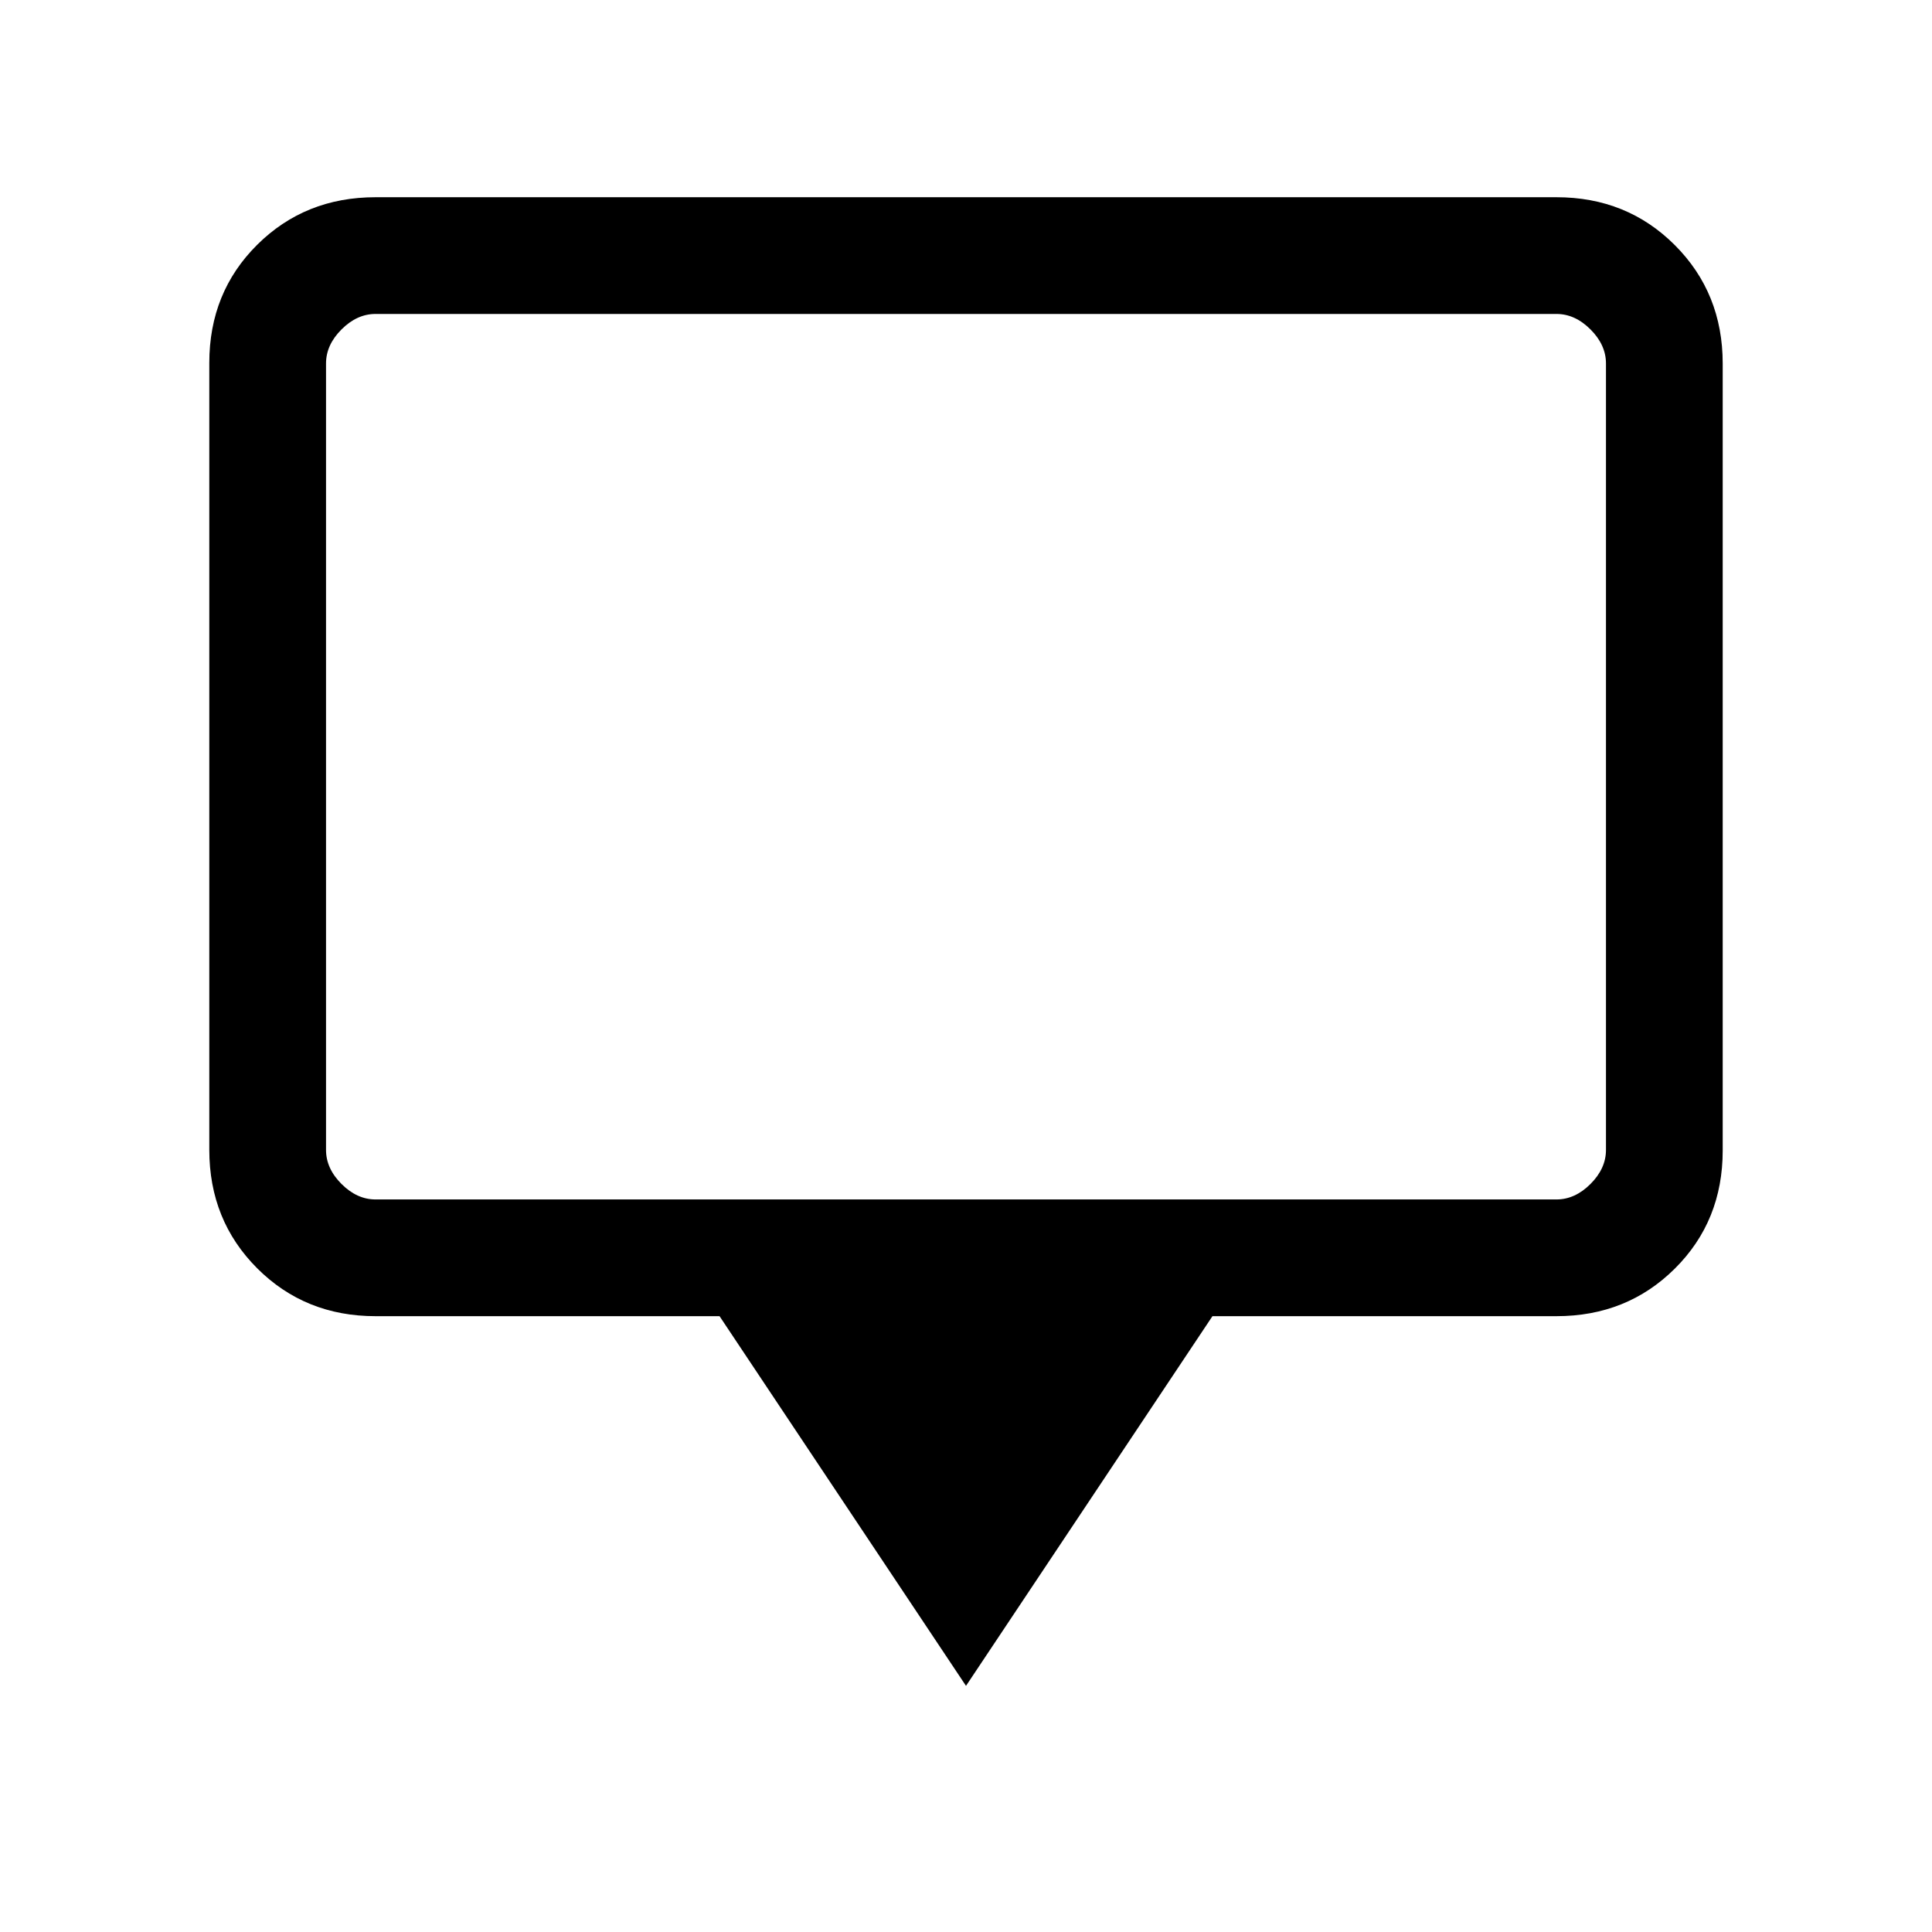 <svg xmlns="http://www.w3.org/2000/svg" height="20" viewBox="0 -960 960 960" width="20"><path d="M480-122.307 357.538-306H186.615q-35.04 0-58.828-23.799Q104-353.599 104-388.656v-391.012q0-35.057 23.787-58.695Q151.575-862 186.615-862h586.77q35.04 0 58.828 23.799Q856-814.401 856-779.344v391.012q0 35.057-23.787 58.695Q808.425-306 773.385-306H602.462L480-122.307ZM186.615-364h586.77q9.23 0 16.923-7.692Q798-379.385 798-388.615v-390.77q0-9.23-7.692-16.923Q782.615-804 773.385-804h-586.77q-9.23 0-16.923 7.692Q162-788.615 162-779.385v390.77q0 9.23 7.692 16.923Q177.385-364 186.615-364ZM162-364v-440 440Z"/></svg>